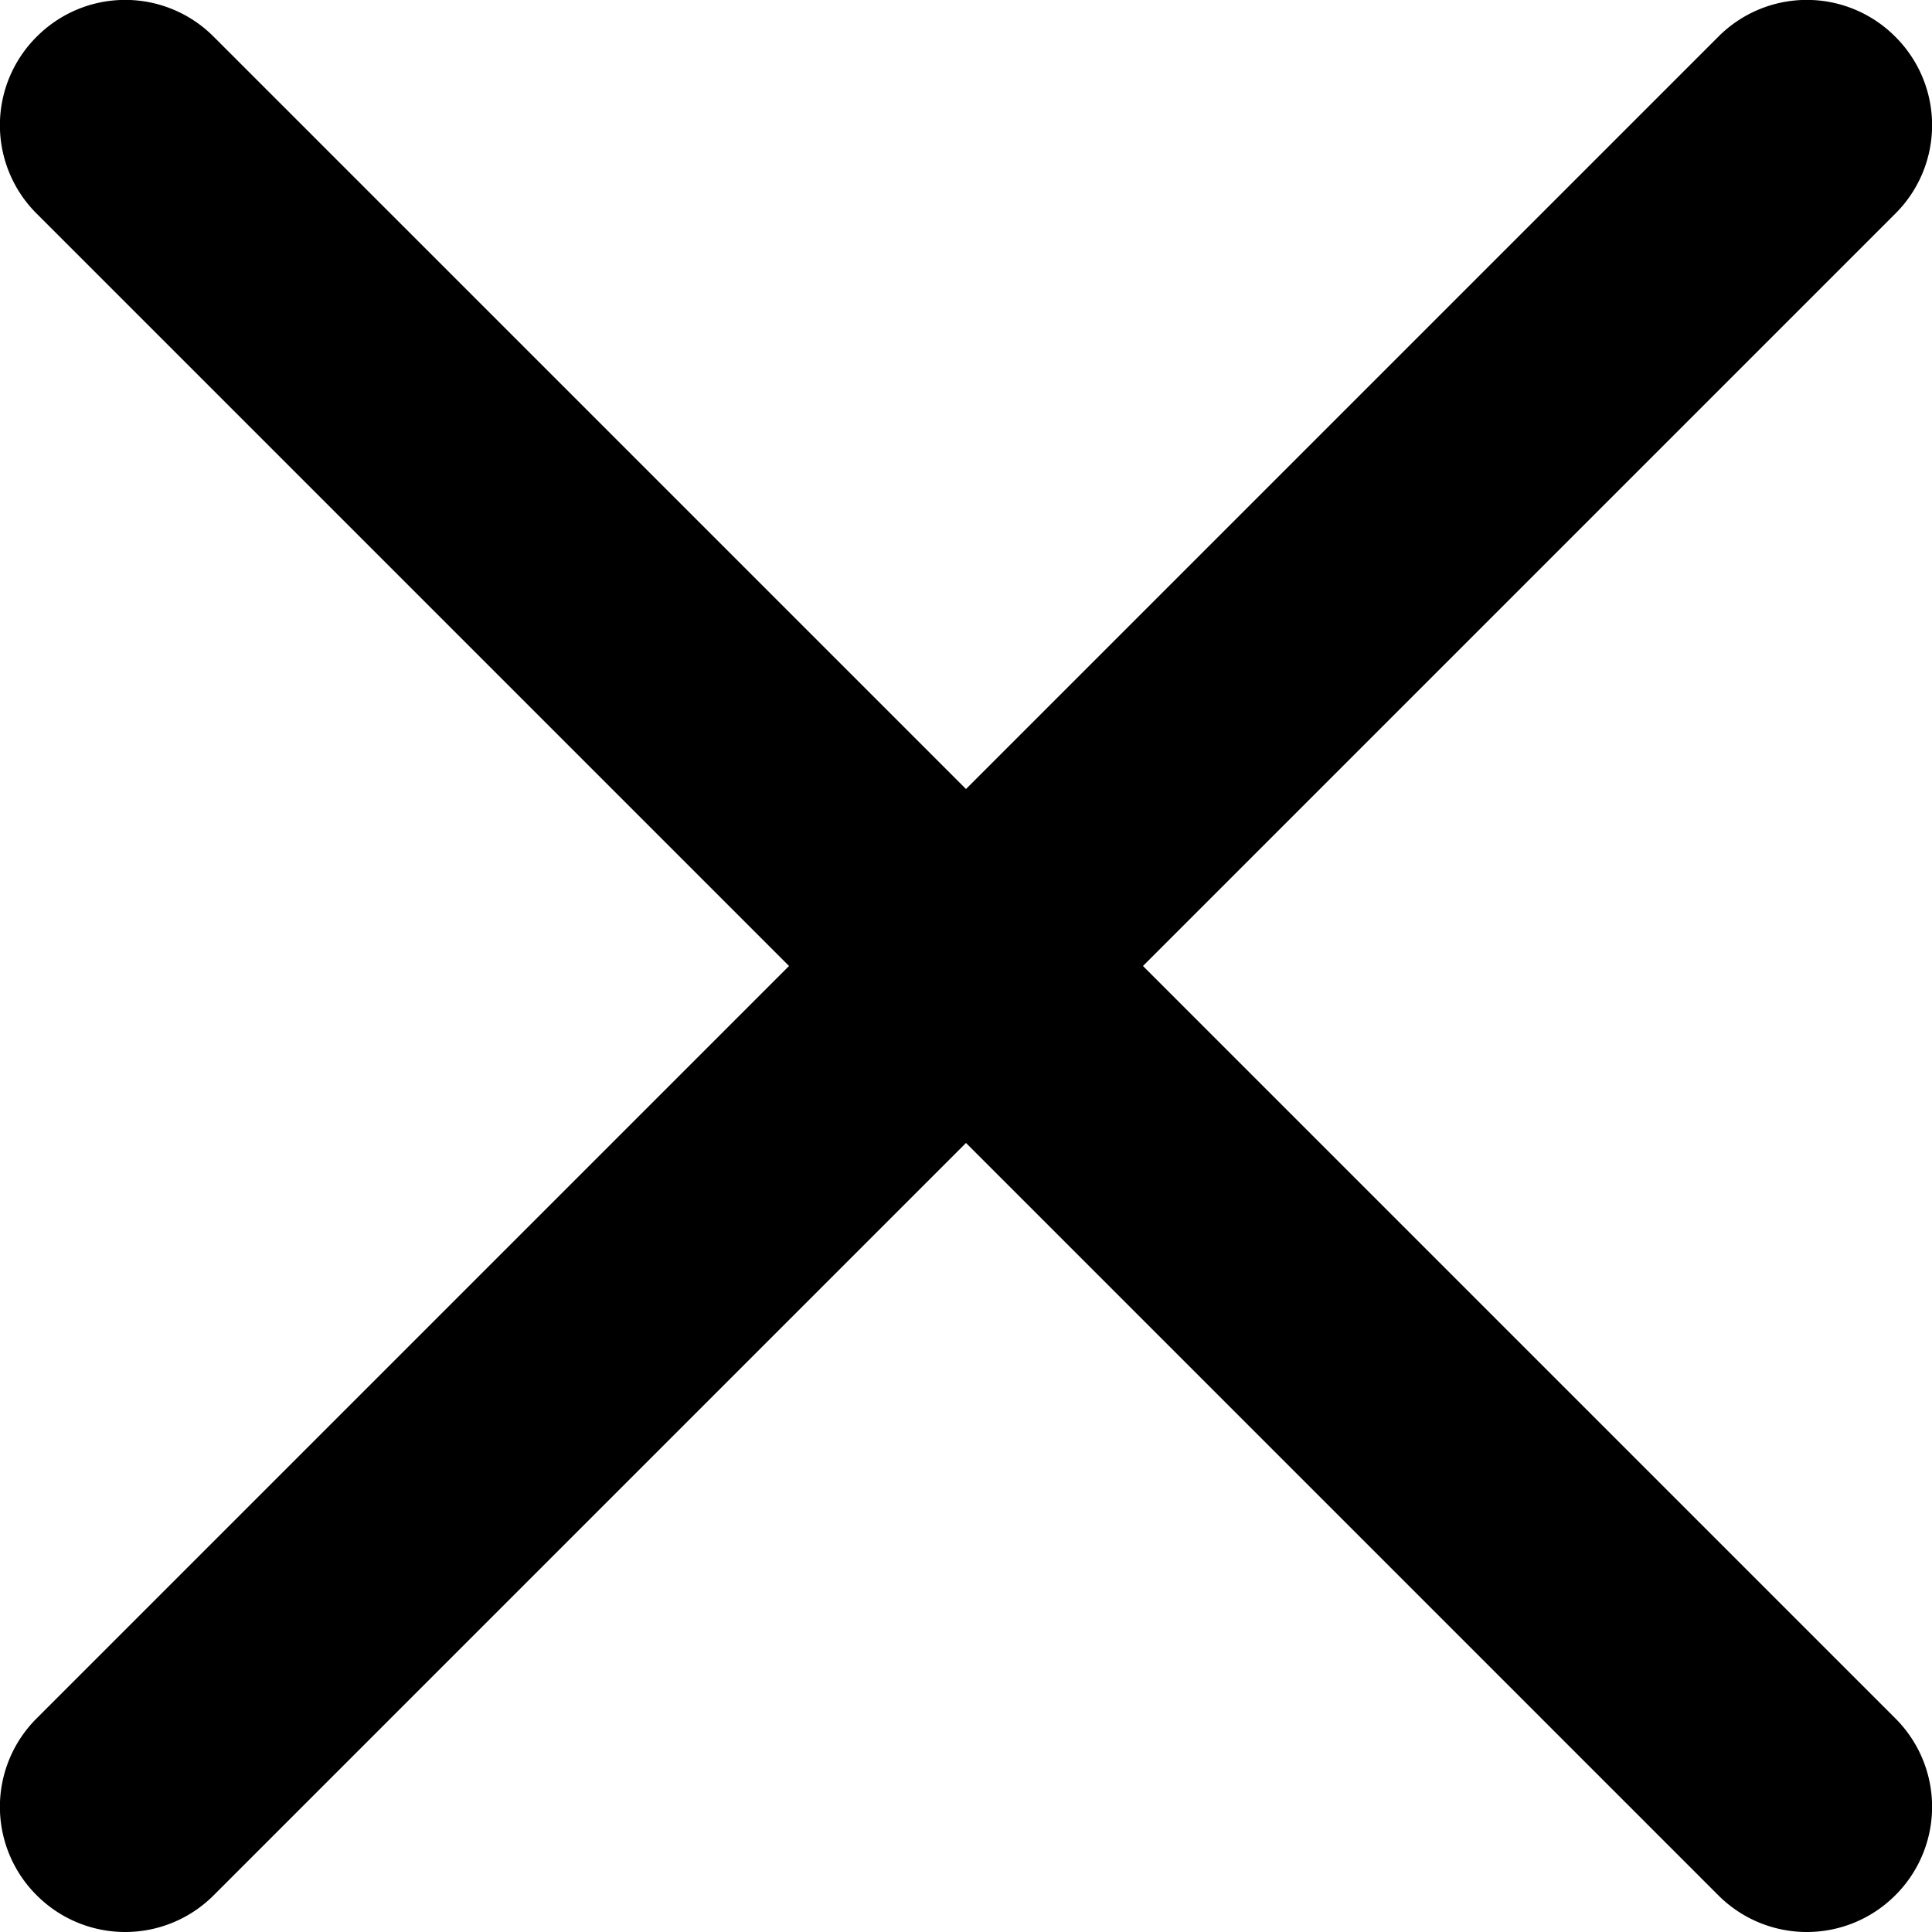 <svg version="1.1" id="Layer_1" xmlns="http://www.w3.org/2000/svg" x="0" y="0" viewBox="0 0 500 500" xml:space="preserve"><path d="M295.8 250L490.5 55.3a32.29 32.29 0 000-45.8 32.29 32.29 0 00-45.8 0L250 204.2 55.3 9.5a32.29 32.29 0 00-45.8 0 32.29 32.29 0 000 45.8L204.2 250 9.5 444.7a32.29 32.29 0 000 45.8c6.3 6.3 14.6 9.5 22.9 9.5s16.6-3.2 22.9-9.5L250 295.8l194.7 194.7c6.3 6.3 14.6 9.5 22.9 9.5 8.3 0 16.6-3.2 22.9-9.5a32.29 32.29 0 000-45.8L295.8 250z"/></svg>